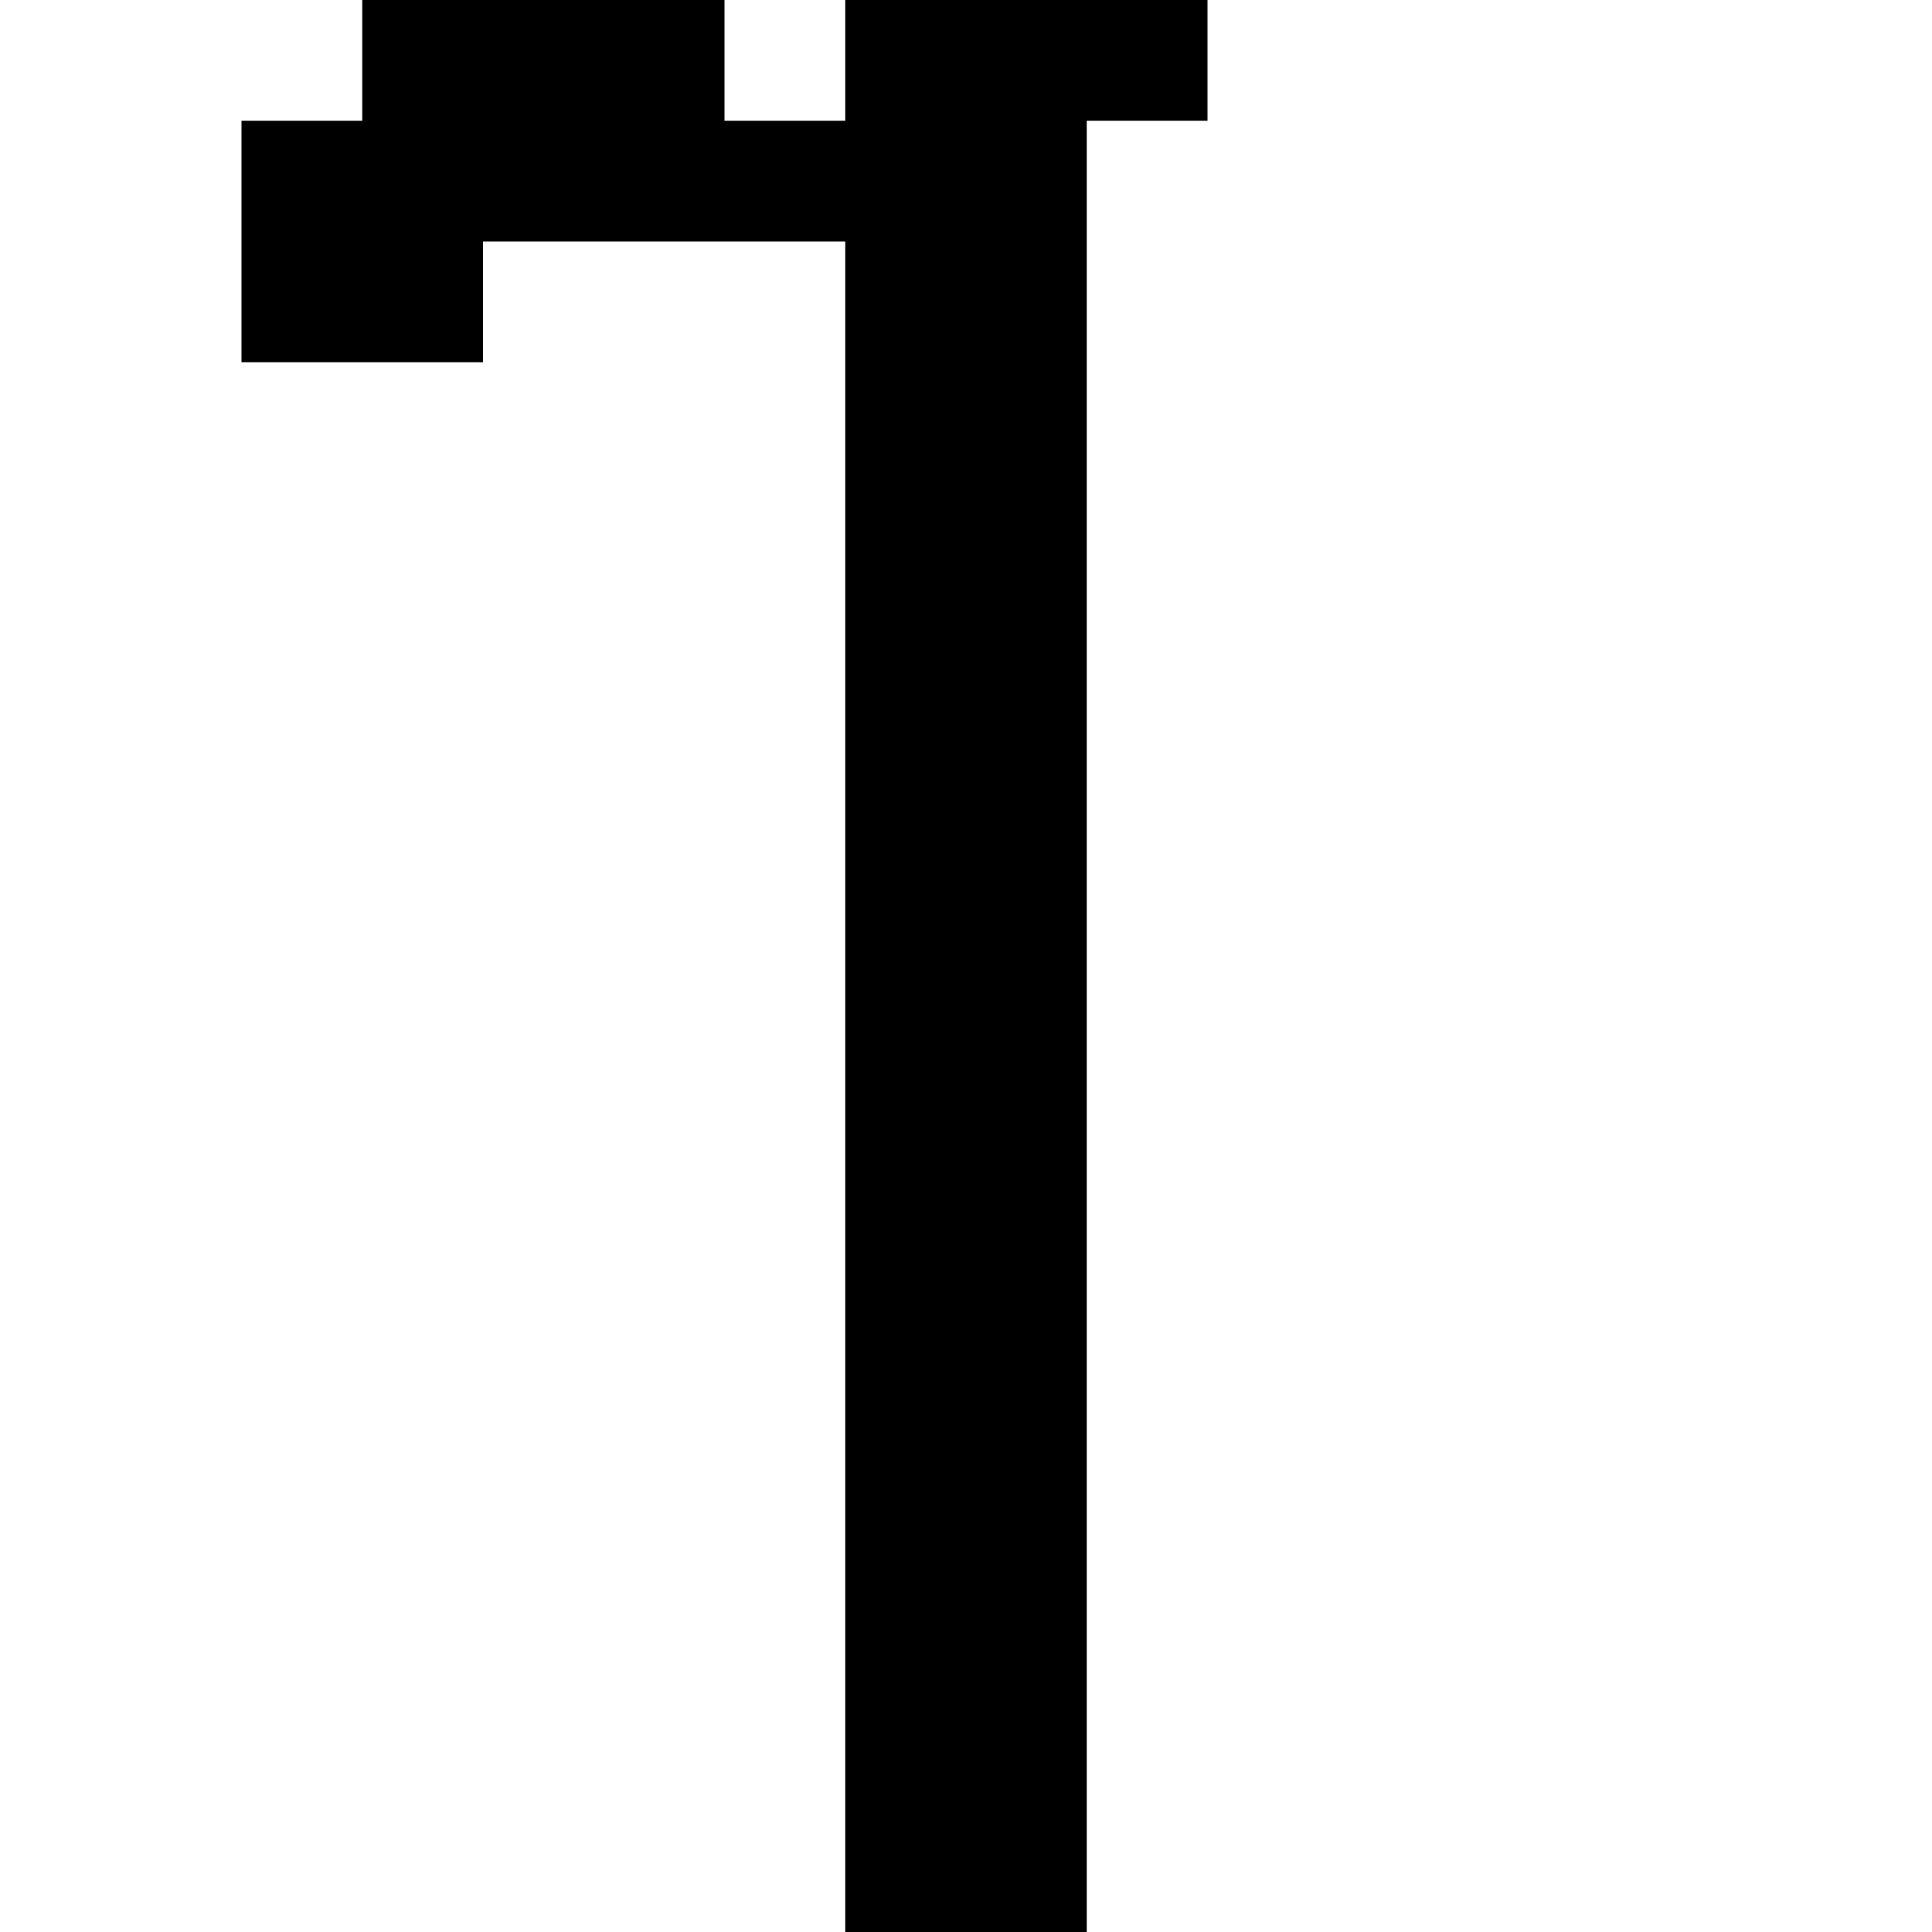 <?xml version="1.0" encoding="UTF-8" standalone="no"?>
<svg
   xmlns:dc="http://purl.org/dc/elements/1.1/"
   xmlns:cc="http://creativecommons.org/ns#"
   xmlns:rdf="http://www.w3.org/1999/02/22-rdf-syntax-ns#"
   xmlns:svg="http://www.w3.org/2000/svg"
   xmlns="http://www.w3.org/2000/svg"
   xmlns:sodipodi="http://sodipodi.sourceforge.net/DTD/sodipodi-0.dtd"
   xmlns:inkscape="http://www.inkscape.org/namespaces/inkscape"
   height="640px"
   version="1.1"
   width="640px"
   id="svg2"
   inkscape:version="0.91 r13725"
   sodipodi:docname="mc-hoe.svg">
  <sodipodi:namedview
     pagecolor="#ffffff"
     bordercolor="#666666"
     borderopacity="1"
     objecttolerance="10"
     gridtolerance="10"
     guidetolerance="10"
     inkscape:pageopacity="0"
     inkscape:pageshadow="2"
     inkscape:window-width="690"
     inkscape:window-height="480"
     id="namedview92"
     showgrid="false"
     inkscape:zoom="0.36875"
     inkscape:cx="320"
     inkscape:cy="320"
     inkscape:window-x="0"
     inkscape:window-y="0"
     inkscape:window-maximized="0"
     inkscape:current-layer="svg2" />
  <defs
     id="defs4" />
  <path
     id="rect90"
     style="fill:#000000"
     d="m 320,600 40,0 0,40 -40,0 z m -40,0 40,0 0,40 -40,0 z m 40,-40 40,0 0,40 -40,0 z m -40,0 40,0 0,40 -40,0 z m 40,-40 40,0 0,40 -40,0 z m -40,0 40,0 0,40 -40,0 z m 40,-40 40,0 0,40 -40,0 z m -40,0 40,0 0,40 -40,0 z m 40,-40 40,0 0,40 -40,0 z m -40,0 40,0 0,40 -40,0 z m 40,-40 40,0 0,40 -40,0 z m -40,0 40,0 0,40 -40,0 z m 40,-40 40,0 0,40 -40,0 z m -40,0 40,0 0,40 -40,0 z m 40,-40 40,0 0,40 -40,0 z m -40,0 40,0 0,40 -40,0 z m 40,-40 40,0 0,40 -40,0 z m -40,0 40,0 0,40 -40,0 z m 40,-40 40,0 0,40 -40,0 z m -40,0 40,0 0,40 -40,0 z m 40,-40 40,0 0,40 -40,0 z m -40,0 40,0 0,40 -40,0 z m 40,-40 40,0 0,40 -40,0 z m -40,0 40,0 0,40 -40,0 z m 40,-40 40,0 0,40 -40,0 z m -40,0 40,0 0,40 -40,0 z m 40,-40 40,0 0,40 -40,0 z m -40,0 40,0 0,40 -40,0 z m -160,0 40,0 0,40 -40,0 z m -40,0 40,0 0,40 -40,0 z m 240,-40 40,0 0,40 -40,0 z m -40,0 40,0 0,40 -40,0 z m -40,0 40,0 0,40 -40,0 z m -40,0 40,0 0,40 -40,0 z m -40,0 40,0 0,40 -40,0 z m -40,0 40,0 0,40 -40,0 z m -40,0 40,0 0,40 -40,0 z m 280,-40 40,0 0,40 -40,0 z m -40,0 40,0 0,40 -40,0 z m -40,0 40,0 0,40 -40,0 z m -80,0 40,0 0,40 -40,0 z m -40,0 40,0 0,40 -40,0 z m -40,0 40,0 0,40 -40,0 z" />
</svg>
